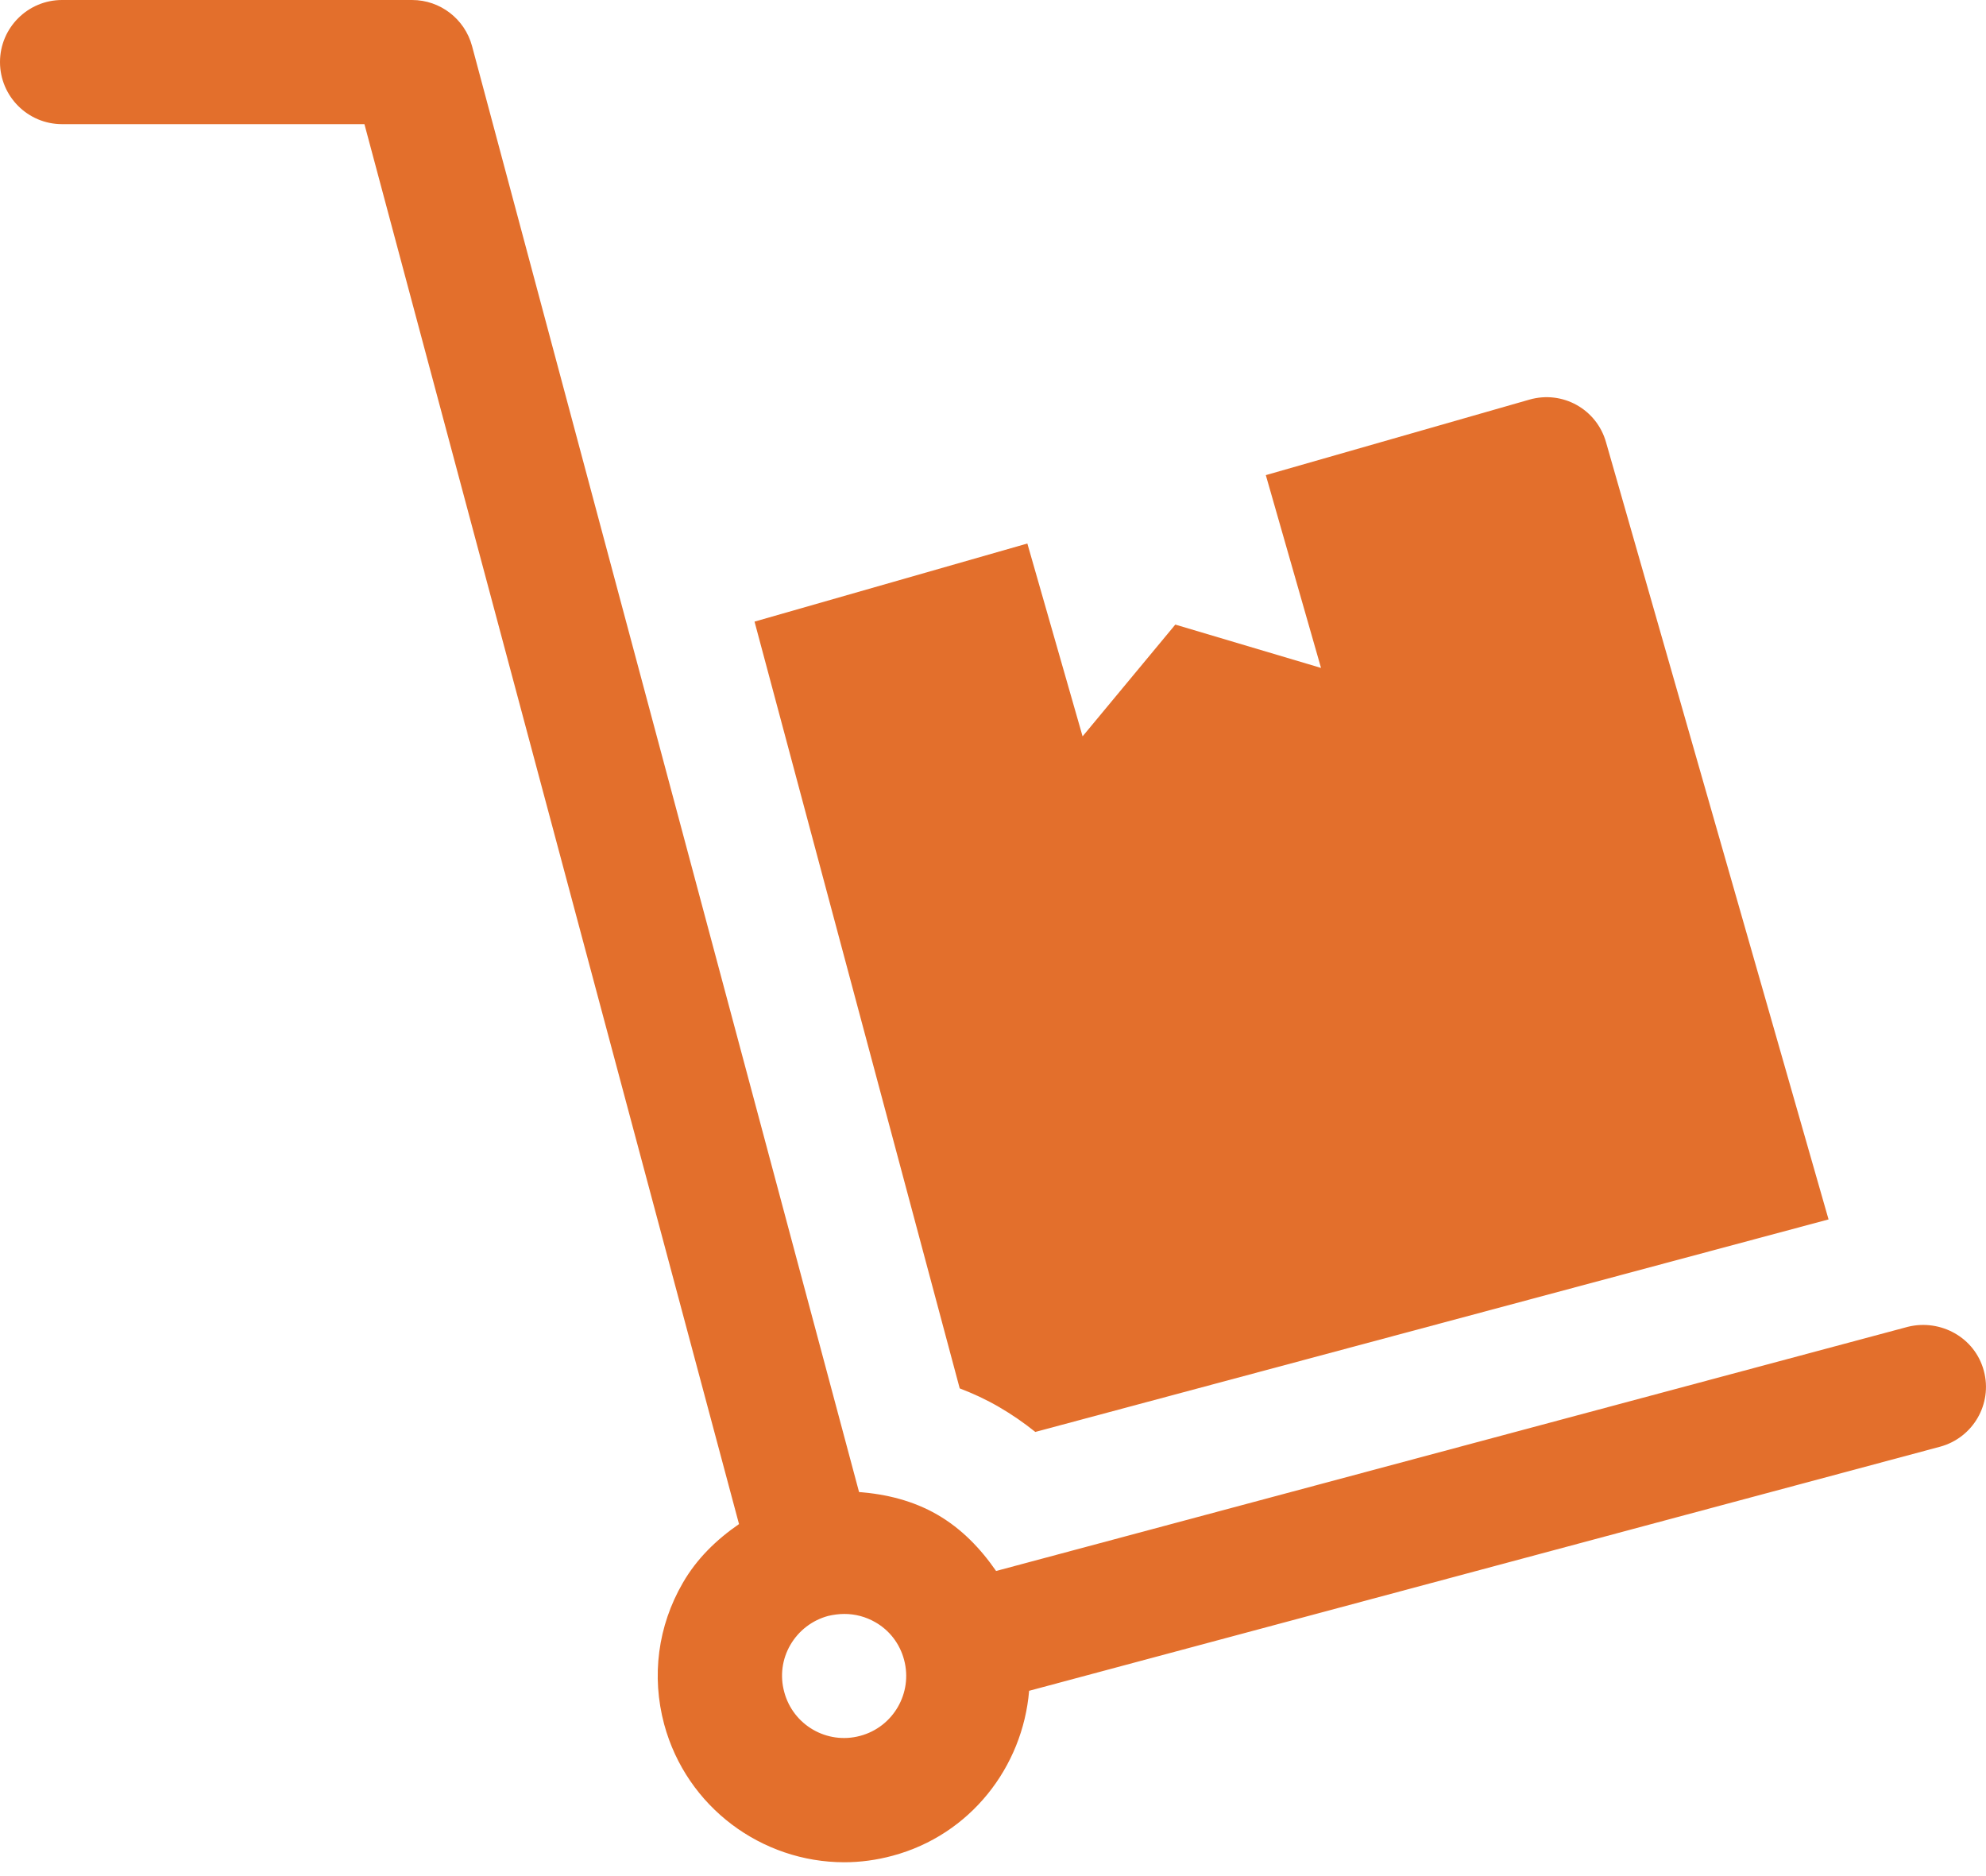 <svg width="54" height="51" viewBox="0 0 54 51" fill="none" xmlns="http://www.w3.org/2000/svg">
<path d="M53.941 37.263C53.699 36.358 52.764 35.849 51.876 36.068L27.084 42.706C26.662 42.096 26.146 41.556 25.484 41.174C24.823 40.793 24.097 40.617 23.358 40.56L12.835 1.252C12.636 0.513 11.967 0 11.205 0H1.687C0.756 0 0 0.756 0 1.687C0 2.619 0.756 3.375 1.687 3.375H9.909L20.094 41.431C19.483 41.852 18.947 42.369 18.566 43.03C17.887 44.201 17.708 45.565 18.059 46.874C18.67 49.132 20.719 50.624 22.956 50.624C23.388 50.624 23.827 50.566 24.266 50.448C26.385 49.881 27.809 48.035 27.982 45.963L52.75 39.328C53.648 39.085 54.184 38.164 53.941 37.263ZM23.388 47.188C22.487 47.431 21.562 46.895 21.323 45.993C21.205 45.558 21.265 45.102 21.491 44.714C21.718 44.326 22.082 44.046 22.517 43.928C22.663 43.894 22.811 43.874 22.96 43.874C23.25 43.874 23.537 43.948 23.797 44.097C24.188 44.319 24.468 44.687 24.583 45.123C24.823 46.024 24.286 46.949 23.388 47.188Z" fill="#E36F2C"/>
<path d="M43.668 12.021C43.415 11.127 42.49 10.604 41.583 10.864L34.418 12.916L35.919 18.157L31.957 16.979L29.436 20.017L27.934 14.775L20.516 16.898L26.095 37.742C26.466 37.884 26.821 38.049 27.158 38.245C27.506 38.447 27.836 38.673 28.15 38.926L49.719 33.149L43.668 12.021Z" fill="#E36F2C"/>
</svg>

